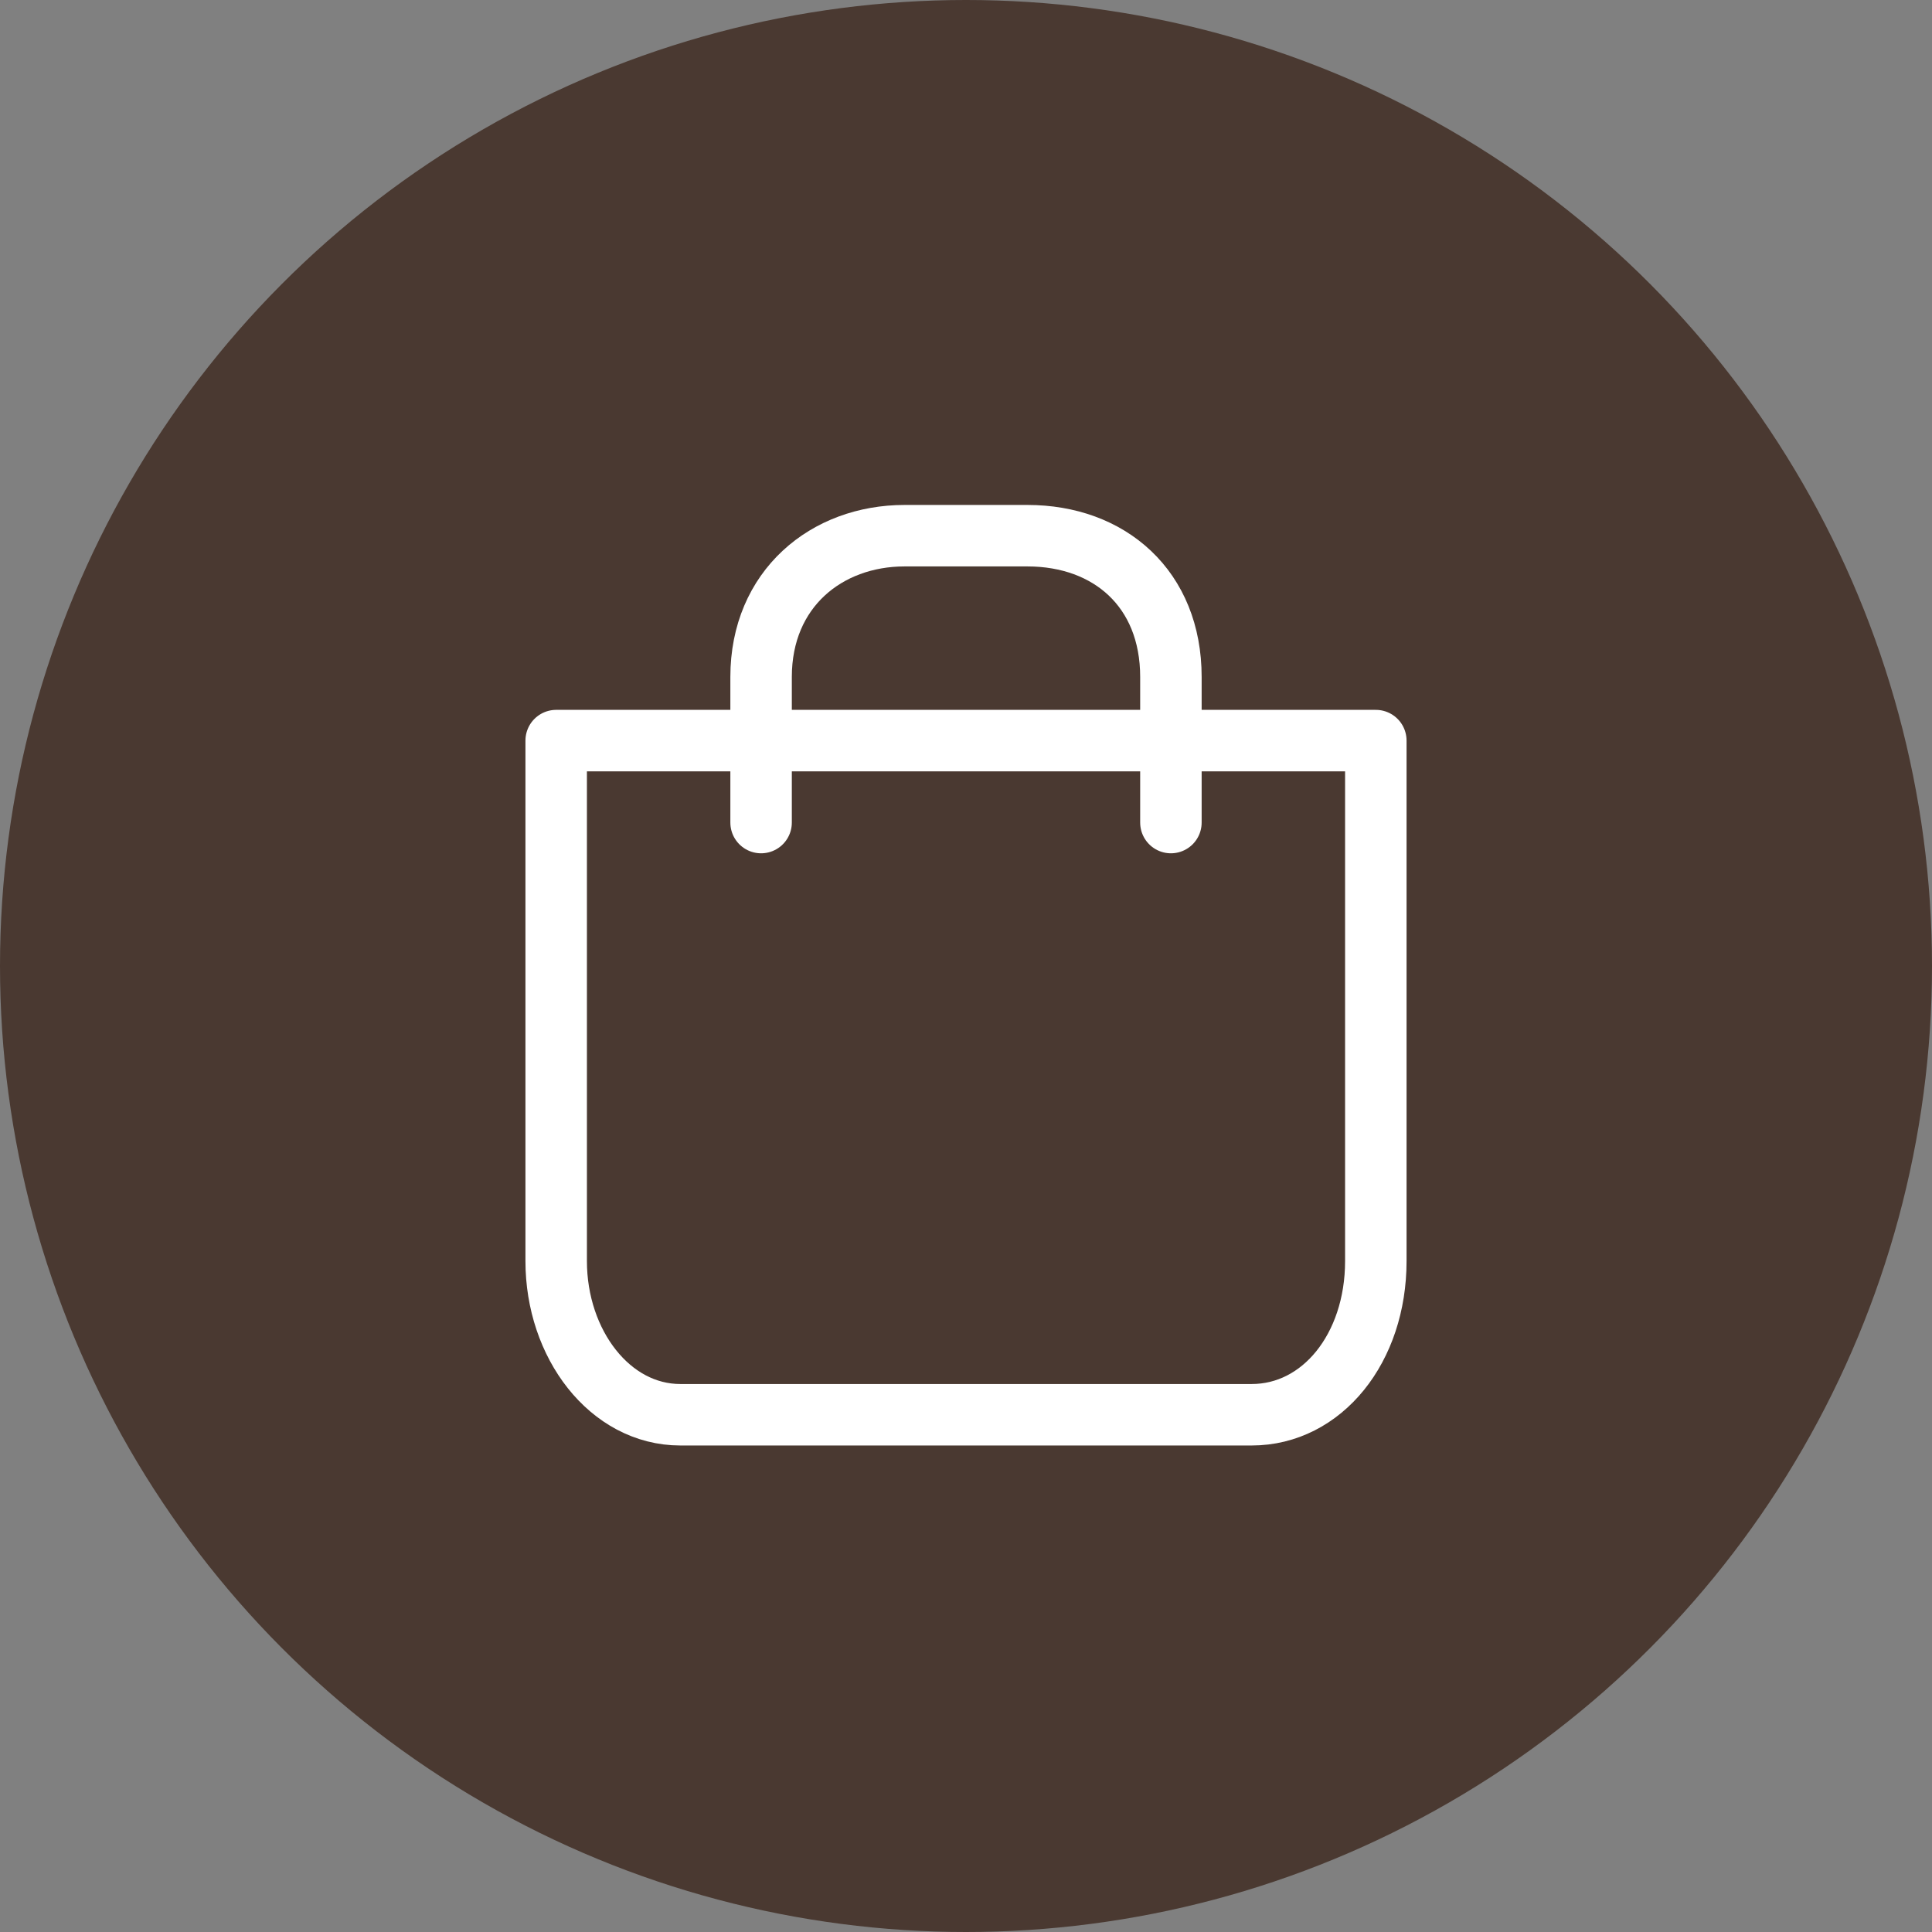 <svg width="33" height="33" viewBox="0 0 33 33" fill="none" xmlns="http://www.w3.org/2000/svg">
<rect x="0" y="0" width="33" height="33" fill="#808080" stroke="none"/>
<circle cx="16.5" cy="16.5" r="16.5" fill="#4A3931"/>
<path d="M13 14.05V11.563C13 10.056 14.12 9.15 15.45 9.15H17.55C18.95 9.15 20 10.056 20 11.563V14.05" stroke="white" stroke-width="1.05" stroke-miterlimit="10" stroke-linecap="round" stroke-linejoin="round"/>
<path d="M23.5 12.65H9.5V21.54C9.5 22.959 10.419 24.165 11.621 24.165H21.379C22.581 24.165 23.5 23.03 23.5 21.54V12.65Z" stroke="white" stroke-width="1.05" stroke-miterlimit="10" stroke-linecap="round" stroke-linejoin="round"/>
</svg>
